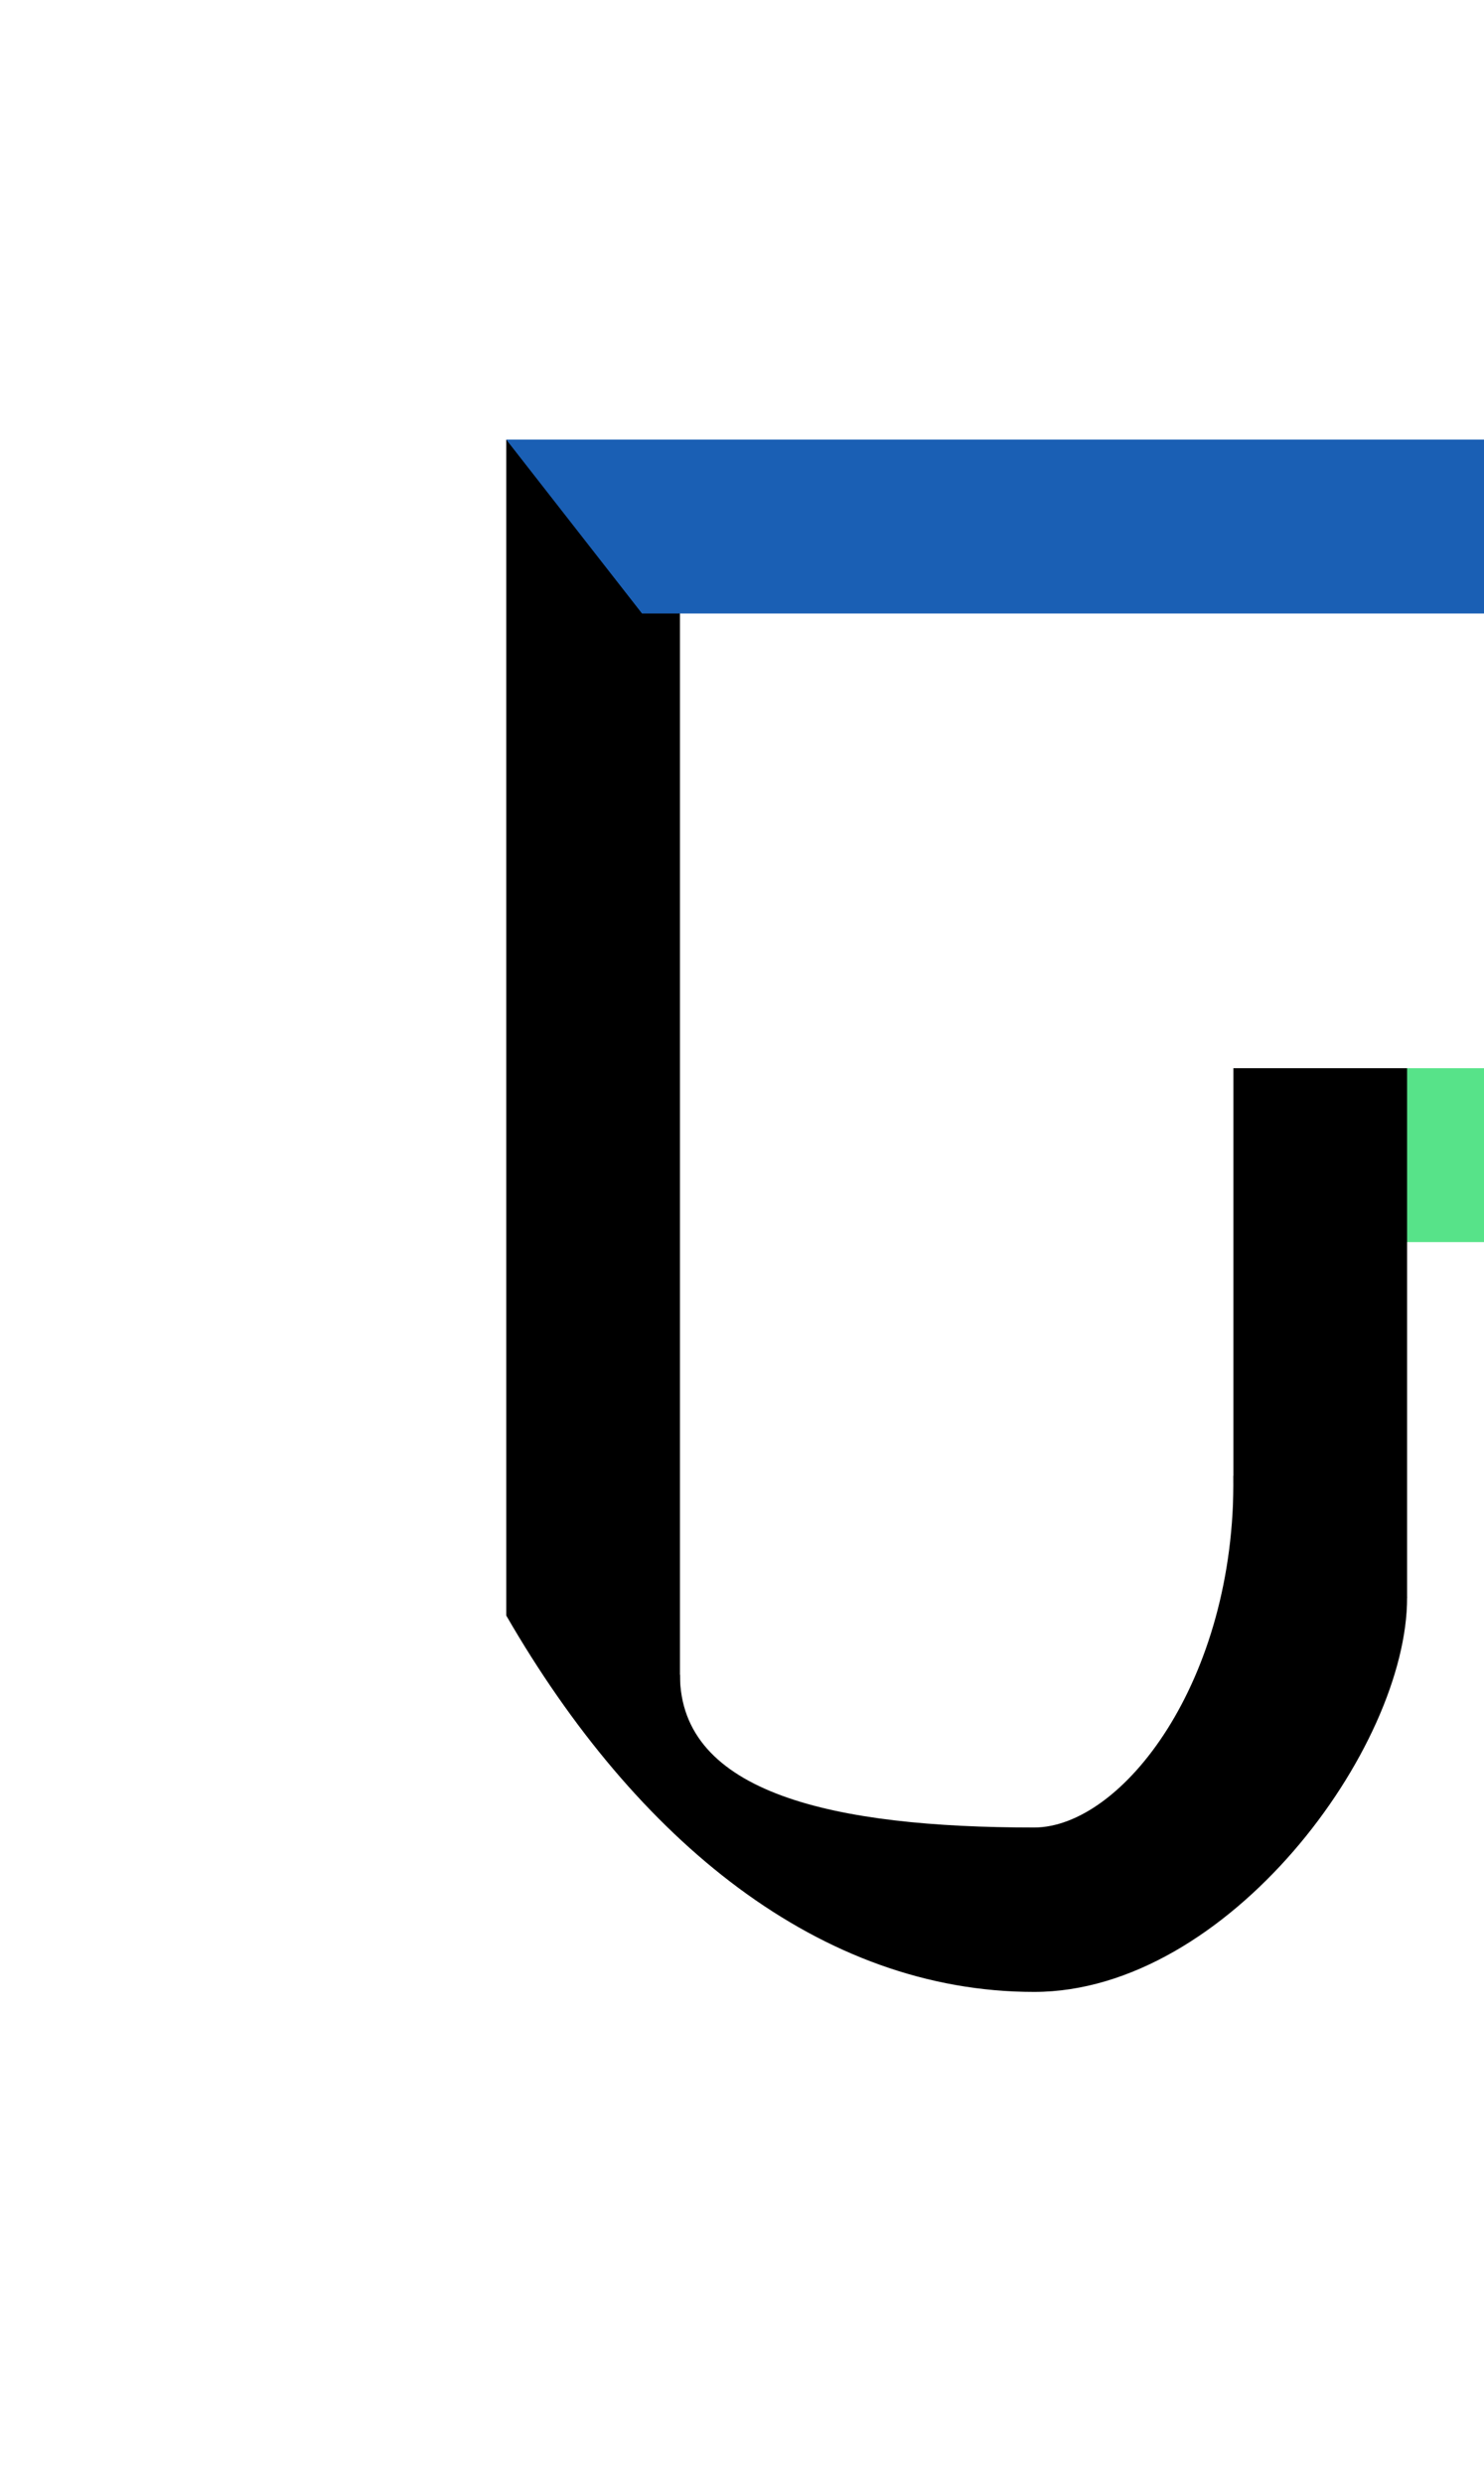 <?xml version="1.0" encoding="UTF-8" standalone="no"?>
<svg
   version="1.1"
   viewBox="-10 0 598 1000"
   id="svg4"
   sodipodi:docname="11B04.svg"
   inkscape:version="1.2.1 (9c6d41e410, 2022-07-14)"
   xmlns:inkscape="http://www.inkscape.org/namespaces/inkscape"
   xmlns:sodipodi="http://sodipodi.sourceforge.net/DTD/sodipodi-0.dtd"
   xmlns="http://www.w3.org/2000/svg"
   xmlns:svg="http://www.w3.org/2000/svg">
  <path
     id="rect32081"
     style="fill:#57e389;stroke-width:20;stroke-linecap:round;stroke-linejoin:round;stop-color:#000000"
     d="m 487.01,430.084 h 323.531 l -38.951,70 H 522.964 Z"
     sodipodi:nodetypes="ccccc" />
  <defs
     id="defs8">
    <inkscape:path-effect
       effect="extrude"
       id="path-effect29754"
       is_visible="true"
       lpeversion="1"
       extrude_vector="546.294,86.905 , 53.623,44.995" />
    <inkscape:path-effect
       effect="taper_stroke"
       id="path-effect29752"
       is_visible="true"
       lpeversion="1"
       stroke_width="1"
       attach_start="0.2"
       end_offset="0.2"
       start_smoothing="0.5"
       end_smoothing="0.5"
       jointype="extrapolated"
       start_shape="center"
       end_shape="center"
       miter_limit="100" />
  </defs>
  <sodipodi:namedview
     id="namedview6"
     pagecolor="#ffffff"
     bordercolor="#666666"
     borderopacity="1.0"
     inkscape:showpageshadow="2"
     inkscape:pageopacity="0.0"
     inkscape:pagecheckerboard="0"
     inkscape:deskcolor="#d1d1d1"
     showgrid="false"
     showguides="true"
     inkscape:zoom="0.6675088"
     inkscape:cx="831.44971"
     inkscape:cy="647.18248"
     inkscape:window-width="1680"
     inkscape:window-height="998"
     inkscape:window-x="-8"
     inkscape:window-y="-8"
     inkscape:window-maximized="1"
     inkscape:current-layer="svg4">
    <sodipodi:guide
       position="416.708,173.626"
       orientation="1,0"
       id="guide15862"
       inkscape:locked="false" />
    <sodipodi:guide
       position="820.541,462.179"
       orientation="1,0"
       id="guide32027"
       inkscape:locked="false" />
  </sodipodi:namedview>
  <path
     d="M 194,650.434 V 177 c 26.319,2.026 48.99,28.593 70,44 v 497.409 z"
     id="path312"
     sodipodi:nodetypes="ccccc" />
  <path
     id="path2"
     d="m 487.01,430.084 v 334.035 l 70,-121.018 V 430.084 Z"
     sodipodi:nodetypes="ccccc" />
  <path
     id="rect3355"
     style="fill:#1a5fb4;stroke-width:30;stroke-linejoin:round;stop-color:#000000"
     d="m 194,177 h 616.541 v 70 H 248.705 Z"
     sodipodi:nodetypes="ccccc" />
  <path
     style="color:#000000;fill:#000000;stroke-width:1;-inkscape-stroke:none"
     d="m 194,650.434 c 52.334,90.646 126.608,151.543 212.708,151.543 78.008,0 150.508,-98.085 150.302,-158.875 l -70,-48.932 c 0.976,82.853 -44.98,141.611 -80.302,141.611 C 326.123,735.781 264,722.149 264,674.304 Z"
     id="path7785"
     sodipodi:nodetypes="csccscc" />
  <path
     style="color:#000000;fill:#3584e4;stroke-linecap:round;-inkscape-stroke:none"
     d="m 709.039,-50.441 c -8.79,0.302 -17.216,1.313 -25.055,3.18 -15.677,3.733 -29.628,11.183 -37.26,24.402 -12.492,21.637 -12.132,46.398 -1.652,69.969 10.479,23.571 30.395,46.716 57.625,69.564 l 53.623,44.996 c 12.559,10.539 26.7,20.996 42.264,31.322 L 810.541,177 c -29.589,-27.701 -76.603,-56.76 -93.57,-93.02 -8.959,-19.144 -8.594,-35.753 0.697,-51.846 3.925,-6.798 12.107,-11.976 24.574,-14.945 12.467,-2.969 28.596,-3.438 45.598,-1.674 34.003,3.528 71.691,16.149 92.57,30.371 l 12.057,-15.926 c -43.203,-42.91 -100.274,-72.516 -156.188,-79.334 -9.297,-0.965 -18.45,-1.371 -27.24,-1.068 z"
     id="path28288"
     sodipodi:nodetypes="ssssccccsssscccs" />
  <path
     id="path32023"
     d="m 740.541,430.084 v 334.035 l 60,44 h 10 V 430.084 Z" />
  <path
     id="path32025"
     style="color:#000000;fill:#000000"
     d="m 758.341,739.972 -17.801,24.146 272.975,201.23 h 50.557 z" />
</svg>
